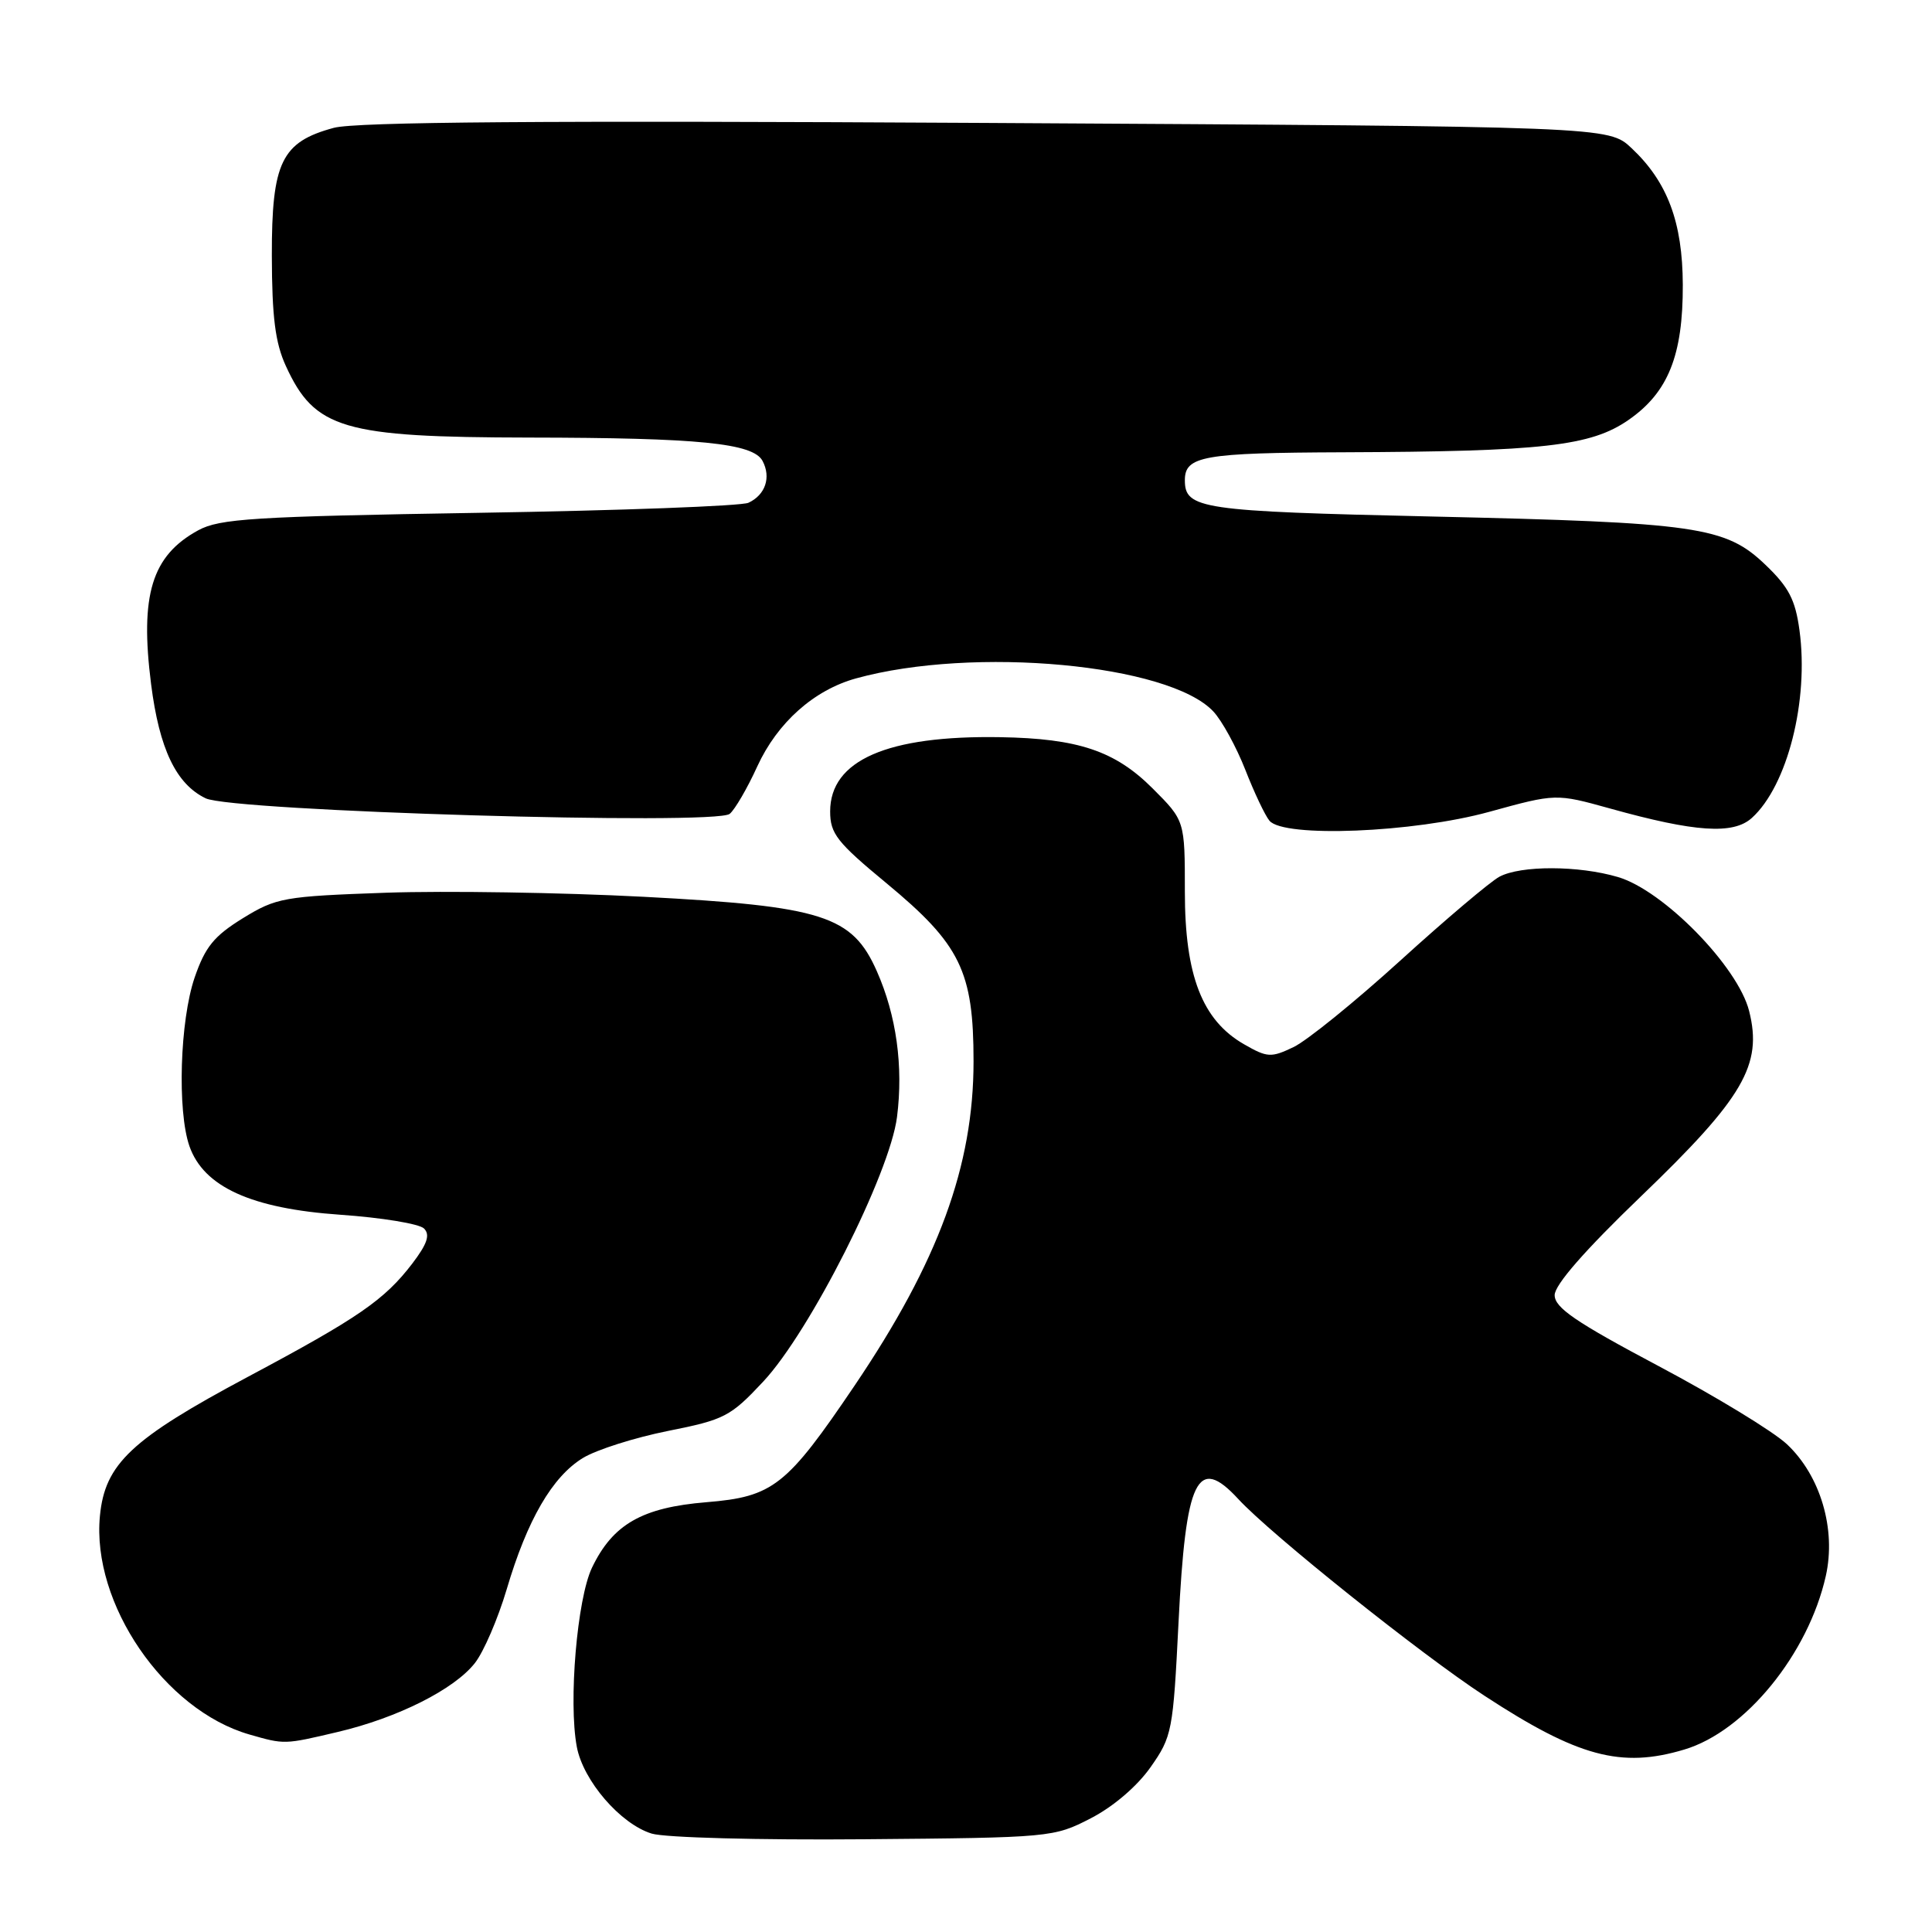 <?xml version="1.0" encoding="UTF-8" standalone="no"?>
<!DOCTYPE svg PUBLIC "-//W3C//DTD SVG 1.1//EN" "http://www.w3.org/Graphics/SVG/1.1/DTD/svg11.dtd" >
<svg xmlns="http://www.w3.org/2000/svg" xmlns:xlink="http://www.w3.org/1999/xlink" version="1.1" viewBox="0 0 256 256">
 <g >
 <path fill="currentColor"
d=" M 144.52 240.94 C 147.50 239.41 150.67 236.70 152.45 234.17 C 155.31 230.10 155.44 229.40 156.16 215.00 C 157.11 195.89 158.64 192.73 164.08 198.63 C 168.37 203.29 188.25 219.18 196.69 224.69 C 209.08 232.79 214.81 234.34 223.19 231.82 C 231.26 229.41 239.61 219.15 241.93 208.82 C 243.32 202.63 241.22 195.54 236.78 191.37 C 234.97 189.67 227.31 185.01 219.75 181.00 C 208.78 175.18 206.00 173.28 206.00 171.61 C 206.00 170.25 210.00 165.67 217.45 158.51 C 231.02 145.47 233.57 141.10 231.77 133.97 C 230.29 128.07 220.40 117.97 214.38 116.21 C 209.16 114.67 201.51 114.66 198.68 116.17 C 197.48 116.81 191.57 121.81 185.55 127.28 C 179.53 132.75 173.16 137.91 171.39 138.75 C 168.42 140.17 167.92 140.14 164.84 138.37 C 159.30 135.19 157.00 129.27 157.00 118.16 C 157.00 108.74 157.00 108.74 152.73 104.47 C 147.76 99.50 142.87 97.85 132.52 97.68 C 117.57 97.43 110.00 100.74 110.00 107.52 C 110.00 110.46 110.90 111.61 117.46 117.03 C 127.26 125.14 129.00 128.70 129.00 140.63 C 129.00 154.48 124.35 167.16 113.23 183.61 C 104.24 196.91 102.44 198.33 93.61 199.05 C 85.08 199.75 81.20 201.97 78.44 207.73 C 76.47 211.86 75.31 225.50 76.43 231.46 C 77.27 235.96 82.22 241.69 86.35 242.96 C 88.11 243.50 100.55 243.83 114.53 243.71 C 139.20 243.50 139.64 243.46 144.52 240.94 Z  M 44.77 229.49 C 52.67 227.63 60.18 223.86 62.92 220.37 C 64.09 218.89 65.98 214.49 67.14 210.59 C 69.86 201.38 73.19 195.66 77.24 193.19 C 79.03 192.10 84.10 190.49 88.50 189.61 C 95.99 188.12 96.79 187.71 101.12 183.08 C 107.32 176.46 117.91 155.51 118.86 148.00 C 119.71 141.29 118.78 134.55 116.19 128.70 C 112.93 121.32 109.05 120.08 85.30 118.83 C 74.41 118.26 59.06 118.02 51.18 118.29 C 37.59 118.77 36.63 118.94 32.18 121.67 C 28.36 124.03 27.19 125.46 25.79 129.53 C 23.84 135.23 23.47 147.18 25.10 151.87 C 26.99 157.27 33.30 160.14 45.09 160.96 C 50.57 161.34 55.56 162.16 56.18 162.78 C 57.02 163.62 56.62 164.81 54.63 167.43 C 50.94 172.25 47.51 174.62 32.86 182.43 C 17.40 190.68 13.90 193.96 13.24 200.87 C 12.12 212.48 21.78 226.59 33.05 229.83 C 37.72 231.17 37.65 231.17 44.77 229.49 Z  M 197.34 107.57 C 206.17 105.14 206.17 105.14 213.34 107.13 C 224.63 110.28 229.67 110.61 232.13 108.38 C 236.84 104.12 239.71 92.82 238.44 83.51 C 237.89 79.46 237.02 77.79 233.92 74.83 C 228.63 69.77 224.94 69.24 189.71 68.44 C 159.10 67.75 157.00 67.44 157.00 63.63 C 157.00 60.43 159.43 60.00 177.95 59.93 C 204.47 59.83 210.79 59.11 215.78 55.65 C 221.04 52.01 223.01 47.10 222.98 37.73 C 222.95 29.44 220.95 24.10 216.19 19.63 C 213.14 16.76 213.14 16.76 130.74 16.29 C 72.15 15.96 47.16 16.15 44.23 16.94 C 37.30 18.81 36.00 21.49 36.02 33.88 C 36.04 42.03 36.47 45.43 37.88 48.50 C 41.71 56.85 45.43 57.94 70.10 57.98 C 92.63 58.01 99.78 58.72 101.04 61.07 C 102.20 63.25 101.42 65.58 99.17 66.62 C 98.25 67.05 82.20 67.65 63.50 67.95 C 33.55 68.44 29.11 68.72 26.26 70.27 C 20.11 73.63 18.52 78.82 20.02 90.65 C 21.11 99.23 23.33 103.89 27.25 105.78 C 30.78 107.49 94.83 109.39 96.69 107.84 C 97.38 107.27 99.03 104.44 100.35 101.54 C 103.01 95.75 107.85 91.43 113.43 89.89 C 129.00 85.59 154.92 88.00 160.78 94.28 C 161.92 95.50 163.82 98.97 165.01 102.00 C 166.19 105.02 167.63 108.06 168.21 108.75 C 170.10 111.03 187.29 110.34 197.34 107.57 Z "/>
</g>
</svg>